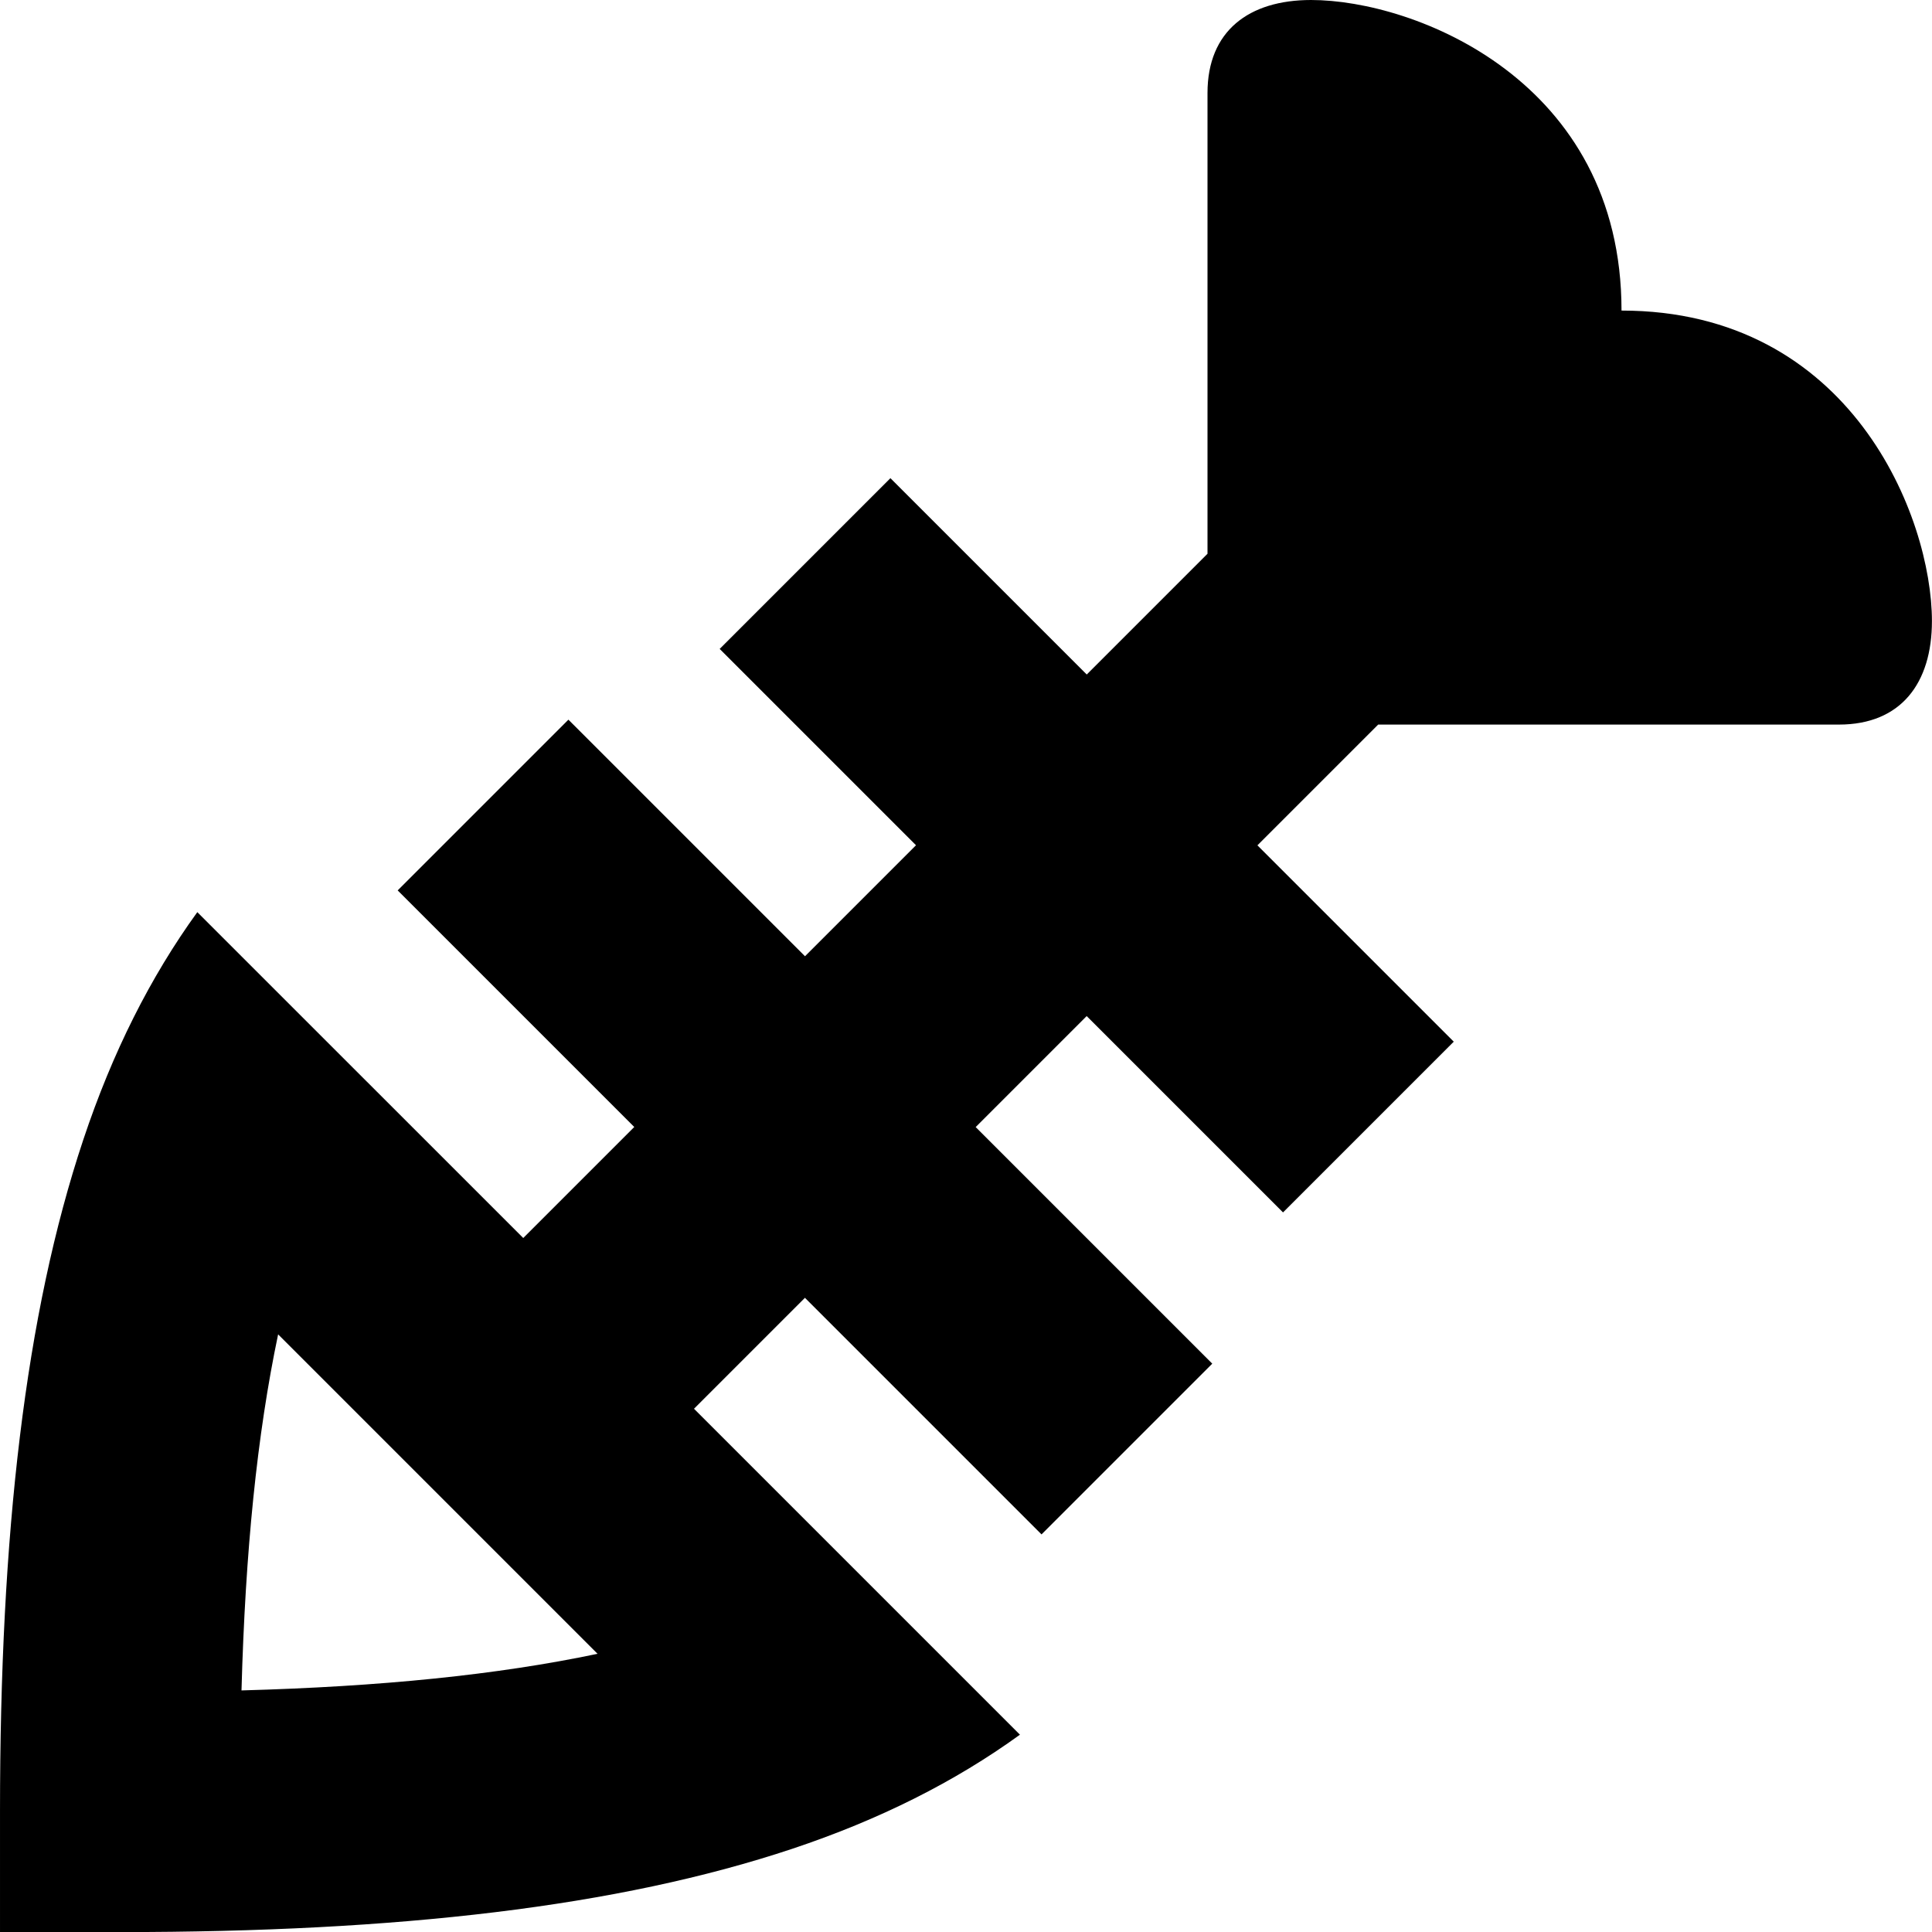 <?xml version="1.0" encoding="UTF-8"?>
<svg xmlns="http://www.w3.org/2000/svg" id="Layer_1" data-name="Layer 1" viewBox="0 0 24 24">
  <path d="m20.143,3.857c0-2.858-2.571-3.857-3.857-3.857-.771,0-1.286.384-1.286,1.155v5.724l-1.5,1.5-2.439-2.439-2.121,2.121,2.439,2.439-1.379,1.379-2.939-2.939-2.121,2.121,2.939,2.939-1.379,1.379-4.049-4.048c-.584.807-1.055,1.743-1.416,2.826-.723,2.166-1.035,4.903-1.035,8.344v1.5h1.5c3.44,0,6.177-.313,8.343-1.035,1.084-.362,2.019-.832,2.827-1.417l-4.049-4.049,1.378-1.378,2.939,2.939,2.121-2.121-2.939-2.939,1.379-1.379,2.439,2.439,2.121-2.121-2.439-2.439,1.5-1.5h5.724c.771,0,1.155-.515,1.155-1.286,0-1.286-.999-3.857-3.857-3.857ZM3,21c.047-1.725.193-3.178.455-4.424l3.968,3.968c-1.245.262-2.699.408-4.423.455Z"/>
</svg>
